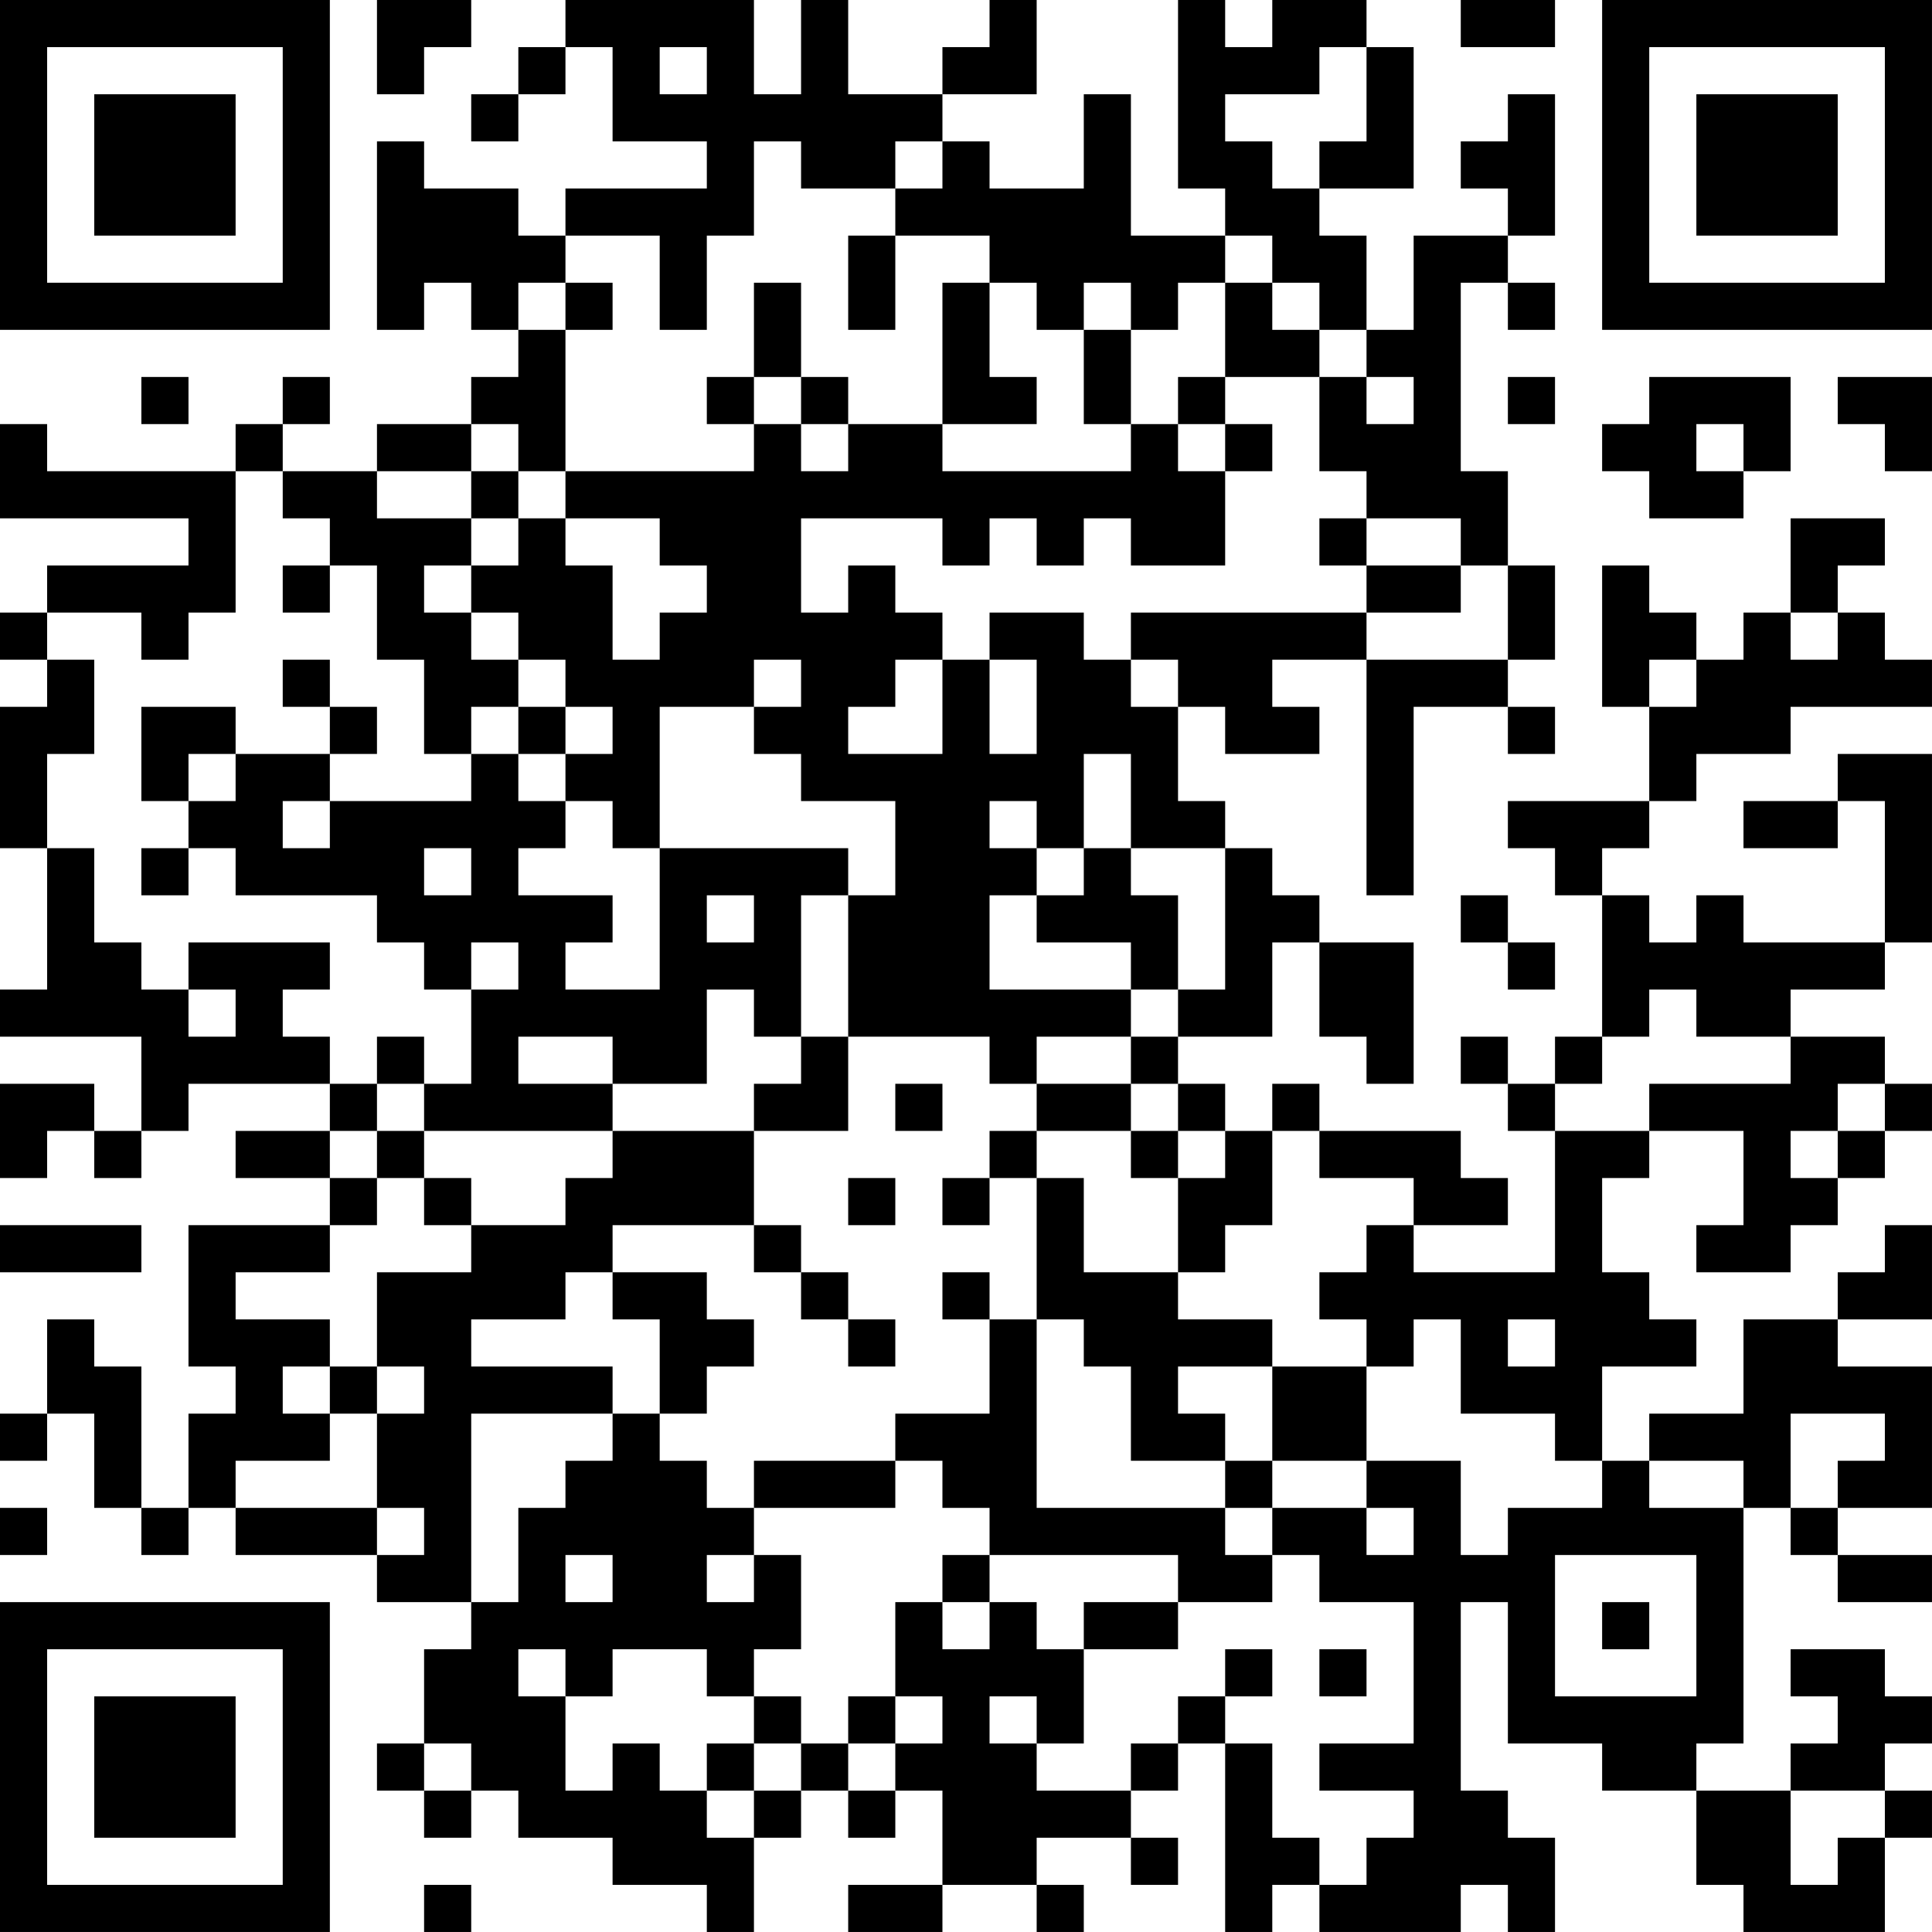 <?xml version="1.0" encoding="UTF-8"?>
<svg xmlns="http://www.w3.org/2000/svg" version="1.1" width="200" height="200" viewBox="0 0 200 200"><rect x="0" y="0" width="200" height="200" fill="#ffffff"/><g transform="scale(4.878)"><g transform="translate(0,0)"><path fill-rule="evenodd" d="M8 0L8 2L9 2L9 1L10 1L10 0ZM12 0L12 1L11 1L11 2L10 2L10 3L11 3L11 2L12 2L12 1L13 1L13 3L15 3L15 4L12 4L12 5L11 5L11 4L9 4L9 3L8 3L8 7L9 7L9 6L10 6L10 7L11 7L11 8L10 8L10 9L8 9L8 10L6 10L6 9L7 9L7 8L6 8L6 9L5 9L5 10L1 10L1 9L0 9L0 11L4 11L4 12L1 12L1 13L0 13L0 14L1 14L1 15L0 15L0 18L1 18L1 21L0 21L0 22L3 22L3 24L2 24L2 23L0 23L0 25L1 25L1 24L2 24L2 25L3 25L3 24L4 24L4 23L7 23L7 24L5 24L5 25L7 25L7 26L4 26L4 29L5 29L5 30L4 30L4 32L3 32L3 29L2 29L2 28L1 28L1 30L0 30L0 31L1 31L1 30L2 30L2 32L3 32L3 33L4 33L4 32L5 32L5 33L8 33L8 34L10 34L10 35L9 35L9 37L8 37L8 38L9 38L9 39L10 39L10 38L11 38L11 39L13 39L13 40L15 40L15 41L16 41L16 39L17 39L17 38L18 38L18 39L19 39L19 38L20 38L20 40L18 40L18 41L20 41L20 40L22 40L22 41L23 41L23 40L22 40L22 39L24 39L24 40L25 40L25 39L24 39L24 38L25 38L25 37L26 37L26 41L27 41L27 40L28 40L28 41L31 41L31 40L32 40L32 41L33 41L33 39L32 39L32 38L31 38L31 34L32 34L32 37L34 37L34 38L36 38L36 40L37 40L37 41L40 41L40 39L41 39L41 38L40 38L40 37L41 37L41 36L40 36L40 35L38 35L38 36L39 36L39 37L38 37L38 38L36 38L36 37L37 37L37 32L38 32L38 33L39 33L39 34L41 34L41 33L39 33L39 32L41 32L41 29L39 29L39 28L41 28L41 26L40 26L40 27L39 27L39 28L37 28L37 30L35 30L35 31L34 31L34 29L36 29L36 28L35 28L35 27L34 27L34 25L35 25L35 24L37 24L37 26L36 26L36 27L38 27L38 26L39 26L39 25L40 25L40 24L41 24L41 23L40 23L40 22L38 22L38 21L40 21L40 20L41 20L41 16L39 16L39 17L37 17L37 18L39 18L39 17L40 17L40 20L37 20L37 19L36 19L36 20L35 20L35 19L34 19L34 18L35 18L35 17L36 17L36 16L38 16L38 15L41 15L41 14L40 14L40 13L39 13L39 12L40 12L40 11L38 11L38 13L37 13L37 14L36 14L36 13L35 13L35 12L34 12L34 15L35 15L35 17L32 17L32 18L33 18L33 19L34 19L34 22L33 22L33 23L32 23L32 22L31 22L31 23L32 23L32 24L33 24L33 27L30 27L30 26L32 26L32 25L31 25L31 24L28 24L28 23L27 23L27 24L26 24L26 23L25 23L25 22L27 22L27 20L28 20L28 22L29 22L29 23L30 23L30 20L28 20L28 19L27 19L27 18L26 18L26 17L25 17L25 15L26 15L26 16L28 16L28 15L27 15L27 14L29 14L29 19L30 19L30 15L32 15L32 16L33 16L33 15L32 15L32 14L33 14L33 12L32 12L32 10L31 10L31 6L32 6L32 7L33 7L33 6L32 6L32 5L33 5L33 2L32 2L32 3L31 3L31 4L32 4L32 5L30 5L30 7L29 7L29 5L28 5L28 4L30 4L30 1L29 1L29 0L27 0L27 1L26 1L26 0L25 0L25 4L26 4L26 5L24 5L24 2L23 2L23 4L21 4L21 3L20 3L20 2L22 2L22 0L21 0L21 1L20 1L20 2L18 2L18 0L17 0L17 2L16 2L16 0ZM31 0L31 1L33 1L33 0ZM14 1L14 2L15 2L15 1ZM28 1L28 2L26 2L26 3L27 3L27 4L28 4L28 3L29 3L29 1ZM16 3L16 5L15 5L15 7L14 7L14 5L12 5L12 6L11 6L11 7L12 7L12 10L11 10L11 9L10 9L10 10L8 10L8 11L10 11L10 12L9 12L9 13L10 13L10 14L11 14L11 15L10 15L10 16L9 16L9 14L8 14L8 12L7 12L7 11L6 11L6 10L5 10L5 13L4 13L4 14L3 14L3 13L1 13L1 14L2 14L2 16L1 16L1 18L2 18L2 20L3 20L3 21L4 21L4 22L5 22L5 21L4 21L4 20L7 20L7 21L6 21L6 22L7 22L7 23L8 23L8 24L7 24L7 25L8 25L8 26L7 26L7 27L5 27L5 28L7 28L7 29L6 29L6 30L7 30L7 31L5 31L5 32L8 32L8 33L9 33L9 32L8 32L8 30L9 30L9 29L8 29L8 27L10 27L10 26L12 26L12 25L13 25L13 24L16 24L16 26L13 26L13 27L12 27L12 28L10 28L10 29L13 29L13 30L10 30L10 34L11 34L11 32L12 32L12 31L13 31L13 30L14 30L14 31L15 31L15 32L16 32L16 33L15 33L15 34L16 34L16 33L17 33L17 35L16 35L16 36L15 36L15 35L13 35L13 36L12 36L12 35L11 35L11 36L12 36L12 38L13 38L13 37L14 37L14 38L15 38L15 39L16 39L16 38L17 38L17 37L18 37L18 38L19 38L19 37L20 37L20 36L19 36L19 34L20 34L20 35L21 35L21 34L22 34L22 35L23 35L23 37L22 37L22 36L21 36L21 37L22 37L22 38L24 38L24 37L25 37L25 36L26 36L26 37L27 37L27 39L28 39L28 40L29 40L29 39L30 39L30 38L28 38L28 37L30 37L30 34L28 34L28 33L27 33L27 32L29 32L29 33L30 33L30 32L29 32L29 31L31 31L31 33L32 33L32 32L34 32L34 31L33 31L33 30L31 30L31 28L30 28L30 29L29 29L29 28L28 28L28 27L29 27L29 26L30 26L30 25L28 25L28 24L27 24L27 26L26 26L26 27L25 27L25 25L26 25L26 24L25 24L25 23L24 23L24 22L25 22L25 21L26 21L26 18L24 18L24 16L23 16L23 18L22 18L22 17L21 17L21 18L22 18L22 19L21 19L21 21L24 21L24 22L22 22L22 23L21 23L21 22L18 22L18 19L19 19L19 17L17 17L17 16L16 16L16 15L17 15L17 14L16 14L16 15L14 15L14 18L13 18L13 17L12 17L12 16L13 16L13 15L12 15L12 14L11 14L11 13L10 13L10 12L11 12L11 11L12 11L12 12L13 12L13 14L14 14L14 13L15 13L15 12L14 12L14 11L12 11L12 10L16 10L16 9L17 9L17 10L18 10L18 9L20 9L20 10L24 10L24 9L25 9L25 10L26 10L26 12L24 12L24 11L23 11L23 12L22 12L22 11L21 11L21 12L20 12L20 11L17 11L17 13L18 13L18 12L19 12L19 13L20 13L20 14L19 14L19 15L18 15L18 16L20 16L20 14L21 14L21 16L22 16L22 14L21 14L21 13L23 13L23 14L24 14L24 15L25 15L25 14L24 14L24 13L29 13L29 14L32 14L32 12L31 12L31 11L29 11L29 10L28 10L28 8L29 8L29 9L30 9L30 8L29 8L29 7L28 7L28 6L27 6L27 5L26 5L26 6L25 6L25 7L24 7L24 6L23 6L23 7L22 7L22 6L21 6L21 5L19 5L19 4L20 4L20 3L19 3L19 4L17 4L17 3ZM18 5L18 7L19 7L19 5ZM12 6L12 7L13 7L13 6ZM16 6L16 8L15 8L15 9L16 9L16 8L17 8L17 9L18 9L18 8L17 8L17 6ZM20 6L20 9L22 9L22 8L21 8L21 6ZM26 6L26 8L25 8L25 9L26 9L26 10L27 10L27 9L26 9L26 8L28 8L28 7L27 7L27 6ZM23 7L23 9L24 9L24 7ZM3 8L3 9L4 9L4 8ZM32 8L32 9L33 9L33 8ZM35 8L35 9L34 9L34 10L35 10L35 11L37 11L37 10L38 10L38 8ZM39 8L39 9L40 9L40 10L41 10L41 8ZM36 9L36 10L37 10L37 9ZM10 10L10 11L11 11L11 10ZM28 11L28 12L29 12L29 13L31 13L31 12L29 12L29 11ZM6 12L6 13L7 13L7 12ZM38 13L38 14L39 14L39 13ZM6 14L6 15L7 15L7 16L5 16L5 15L3 15L3 17L4 17L4 18L3 18L3 19L4 19L4 18L5 18L5 19L8 19L8 20L9 20L9 21L10 21L10 23L9 23L9 22L8 22L8 23L9 23L9 24L8 24L8 25L9 25L9 26L10 26L10 25L9 25L9 24L13 24L13 23L15 23L15 21L16 21L16 22L17 22L17 23L16 23L16 24L18 24L18 22L17 22L17 19L18 19L18 18L14 18L14 21L12 21L12 20L13 20L13 19L11 19L11 18L12 18L12 17L11 17L11 16L12 16L12 15L11 15L11 16L10 16L10 17L7 17L7 16L8 16L8 15L7 15L7 14ZM35 14L35 15L36 15L36 14ZM4 16L4 17L5 17L5 16ZM6 17L6 18L7 18L7 17ZM9 18L9 19L10 19L10 18ZM23 18L23 19L22 19L22 20L24 20L24 21L25 21L25 19L24 19L24 18ZM15 19L15 20L16 20L16 19ZM31 19L31 20L32 20L32 21L33 21L33 20L32 20L32 19ZM10 20L10 21L11 21L11 20ZM35 21L35 22L34 22L34 23L33 23L33 24L35 24L35 23L38 23L38 22L36 22L36 21ZM11 22L11 23L13 23L13 22ZM19 23L19 24L20 24L20 23ZM22 23L22 24L21 24L21 25L20 25L20 26L21 26L21 25L22 25L22 28L21 28L21 27L20 27L20 28L21 28L21 30L19 30L19 31L16 31L16 32L19 32L19 31L20 31L20 32L21 32L21 33L20 33L20 34L21 34L21 33L25 33L25 34L23 34L23 35L25 35L25 34L27 34L27 33L26 33L26 32L27 32L27 31L29 31L29 29L27 29L27 28L25 28L25 27L23 27L23 25L22 25L22 24L24 24L24 25L25 25L25 24L24 24L24 23ZM39 23L39 24L38 24L38 25L39 25L39 24L40 24L40 23ZM18 25L18 26L19 26L19 25ZM0 26L0 27L3 27L3 26ZM16 26L16 27L17 27L17 28L18 28L18 29L19 29L19 28L18 28L18 27L17 27L17 26ZM13 27L13 28L14 28L14 30L15 30L15 29L16 29L16 28L15 28L15 27ZM22 28L22 32L26 32L26 31L27 31L27 29L25 29L25 30L26 30L26 31L24 31L24 29L23 29L23 28ZM32 28L32 29L33 29L33 28ZM7 29L7 30L8 30L8 29ZM38 30L38 32L39 32L39 31L40 31L40 30ZM35 31L35 32L37 32L37 31ZM0 32L0 33L1 33L1 32ZM12 33L12 34L13 34L13 33ZM33 33L33 36L36 36L36 33ZM34 34L34 35L35 35L35 34ZM26 35L26 36L27 36L27 35ZM28 35L28 36L29 36L29 35ZM16 36L16 37L15 37L15 38L16 38L16 37L17 37L17 36ZM18 36L18 37L19 37L19 36ZM9 37L9 38L10 38L10 37ZM38 38L38 40L39 40L39 39L40 39L40 38ZM9 40L9 41L10 41L10 40ZM0 0L0 7L7 7L7 0ZM1 1L1 6L6 6L6 1ZM2 2L2 5L5 5L5 2ZM34 0L34 7L41 7L41 0ZM35 1L35 6L40 6L40 1ZM36 2L36 5L39 5L39 2ZM0 34L0 41L7 41L7 34ZM1 35L1 40L6 40L6 35ZM2 36L2 39L5 39L5 36Z" fill="#000000"/></g></g></svg>

